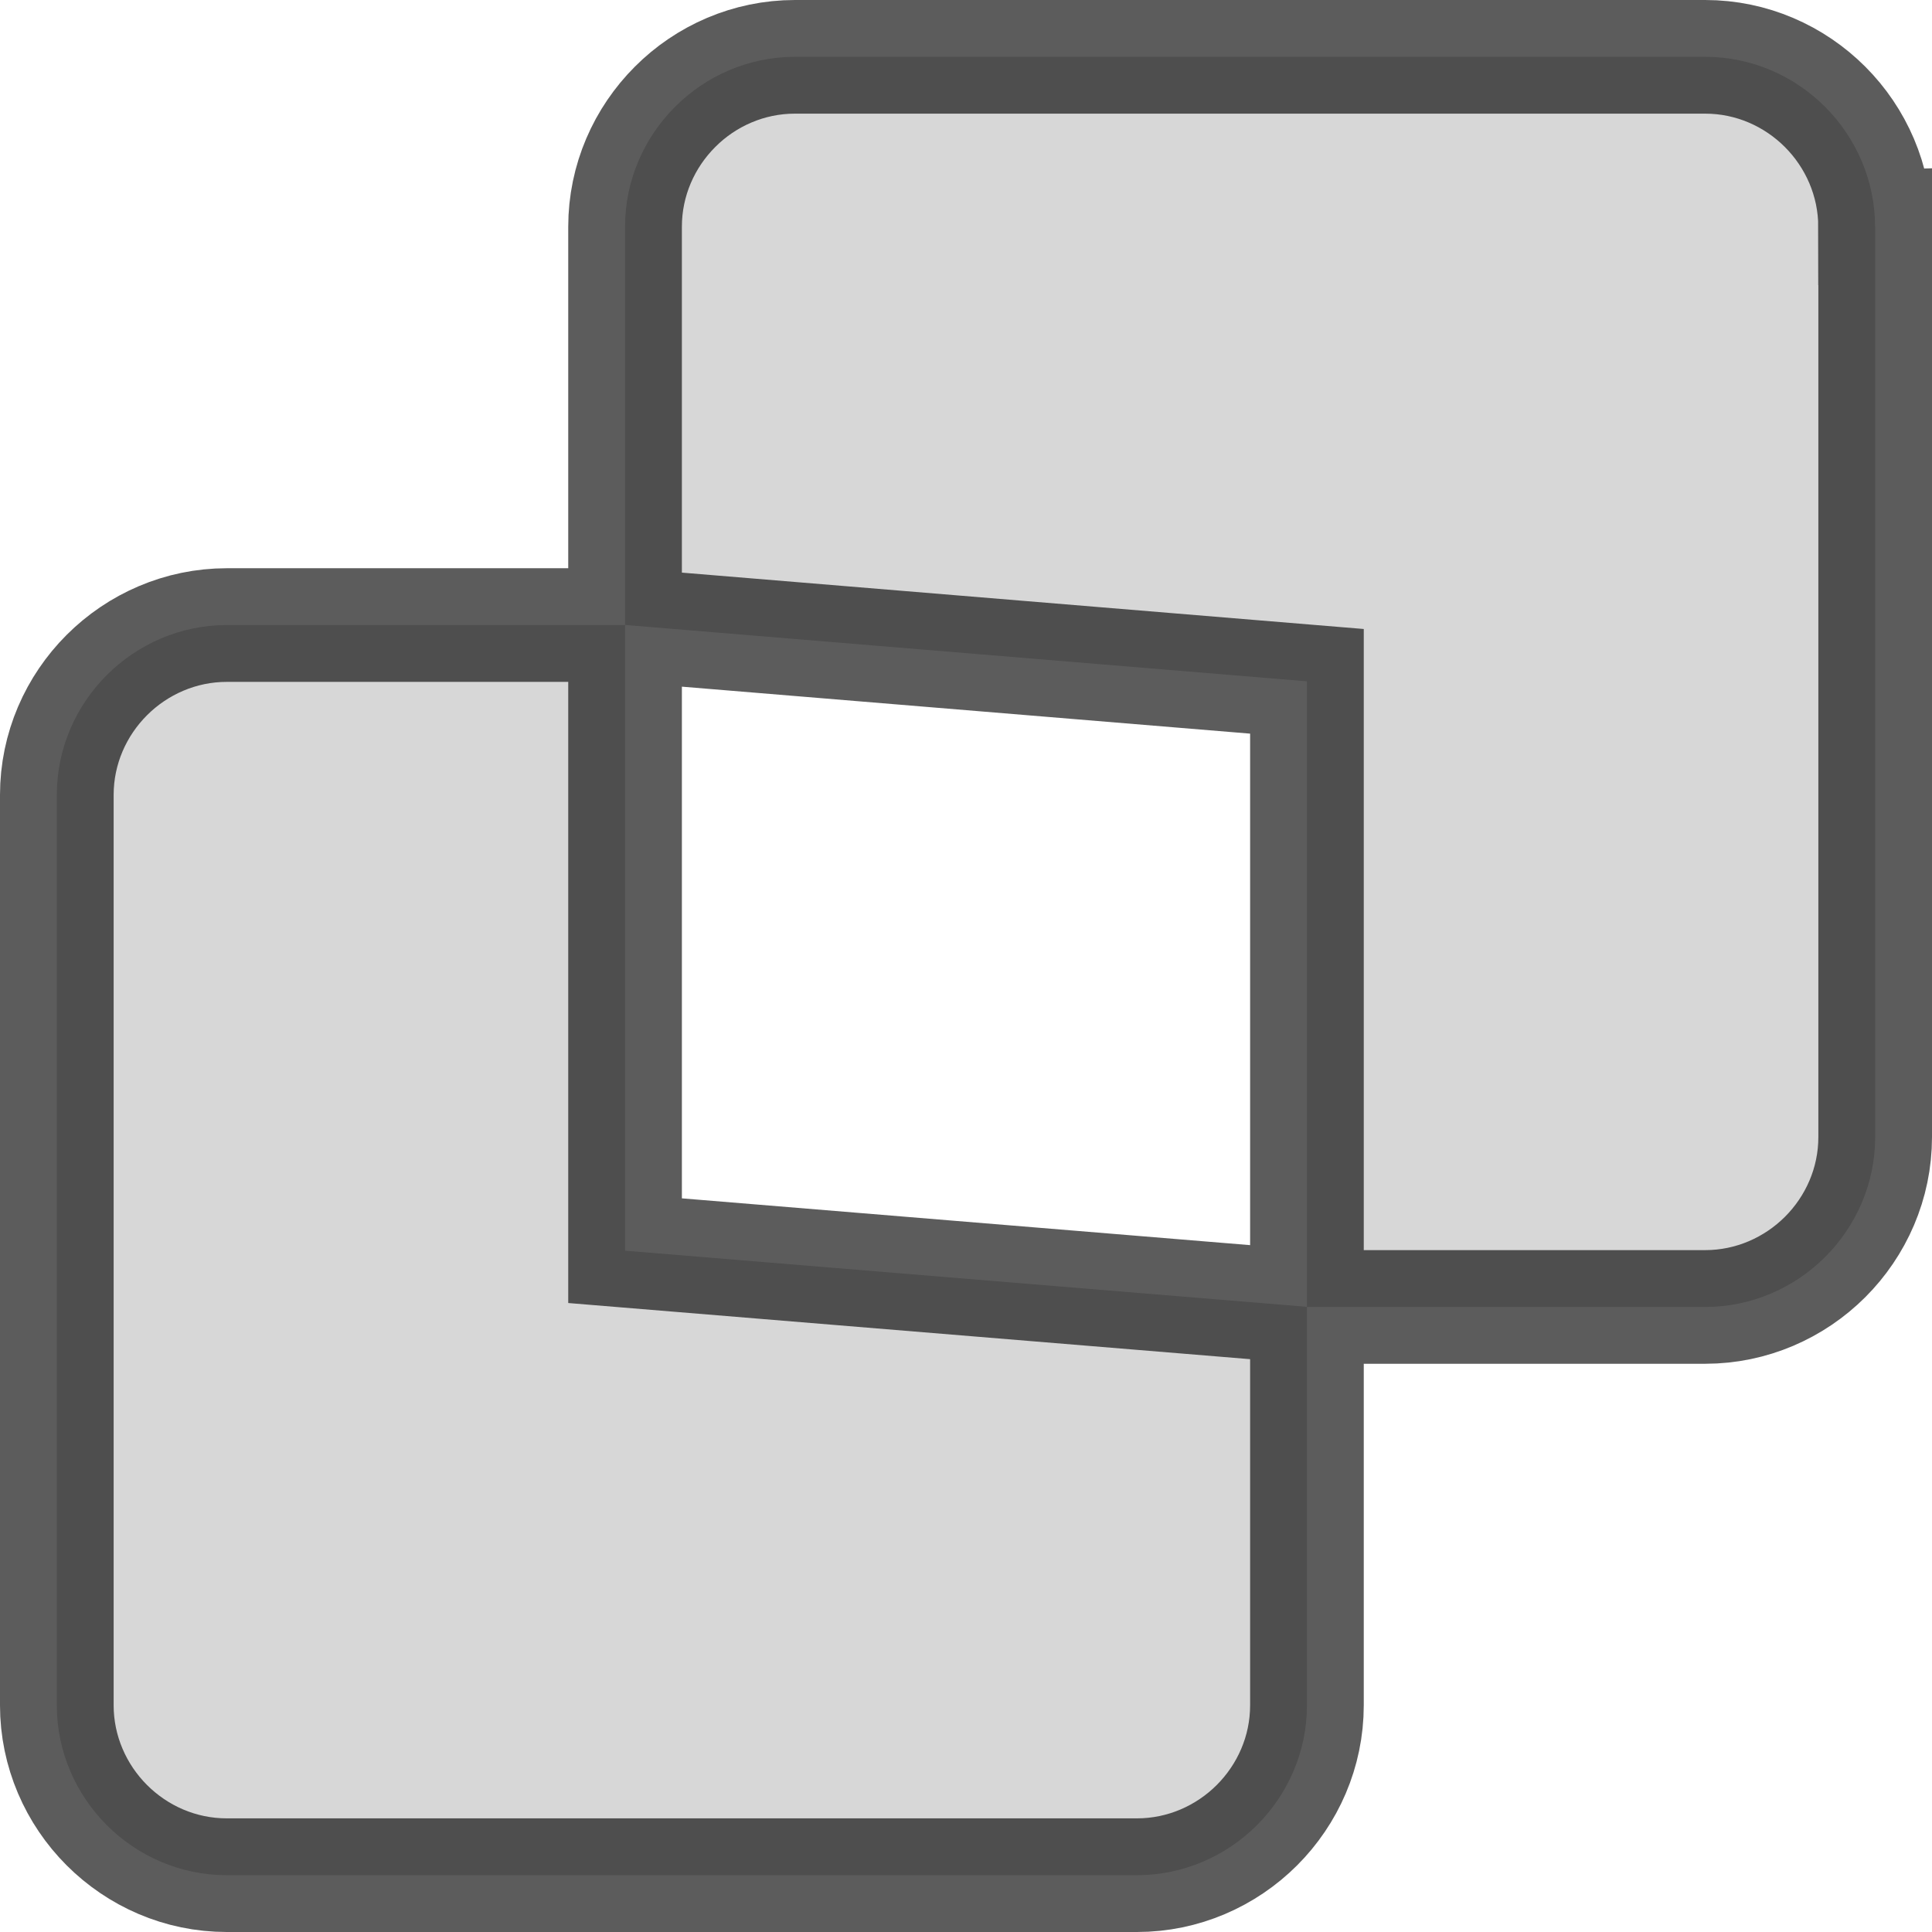 <svg xmlns="http://www.w3.org/2000/svg" width="17" height="17" viewBox="0 0 17 17">
    <path fill-opacity=".25" fill-rule="evenodd" stroke="#000" d="M11.5 15.005c0 .41-.169.784-.44 1.055-.272.272-.648.44-1.055.44h-8.01c-.41 0-.784-.169-1.055-.44-.272-.272-.44-.648-.44-1.055v-8.01c0-.41.169-.784.44-1.055.272-.272.648-.44 1.055-.44H5.5v5.505l6 .494v3.506zm5-13.01v8.01c0 .41-.169.784-.44 1.055-.272.272-.648.44-1.055.44H11.5V5.995l-6-.496V1.995c0-.41.169-.784.44-1.055C6.211.668 6.587.5 6.994.5h8.01c.41 0 .784.169 1.055.44.272.272.44.648.44 1.055z" opacity=".64"/>
</svg>
